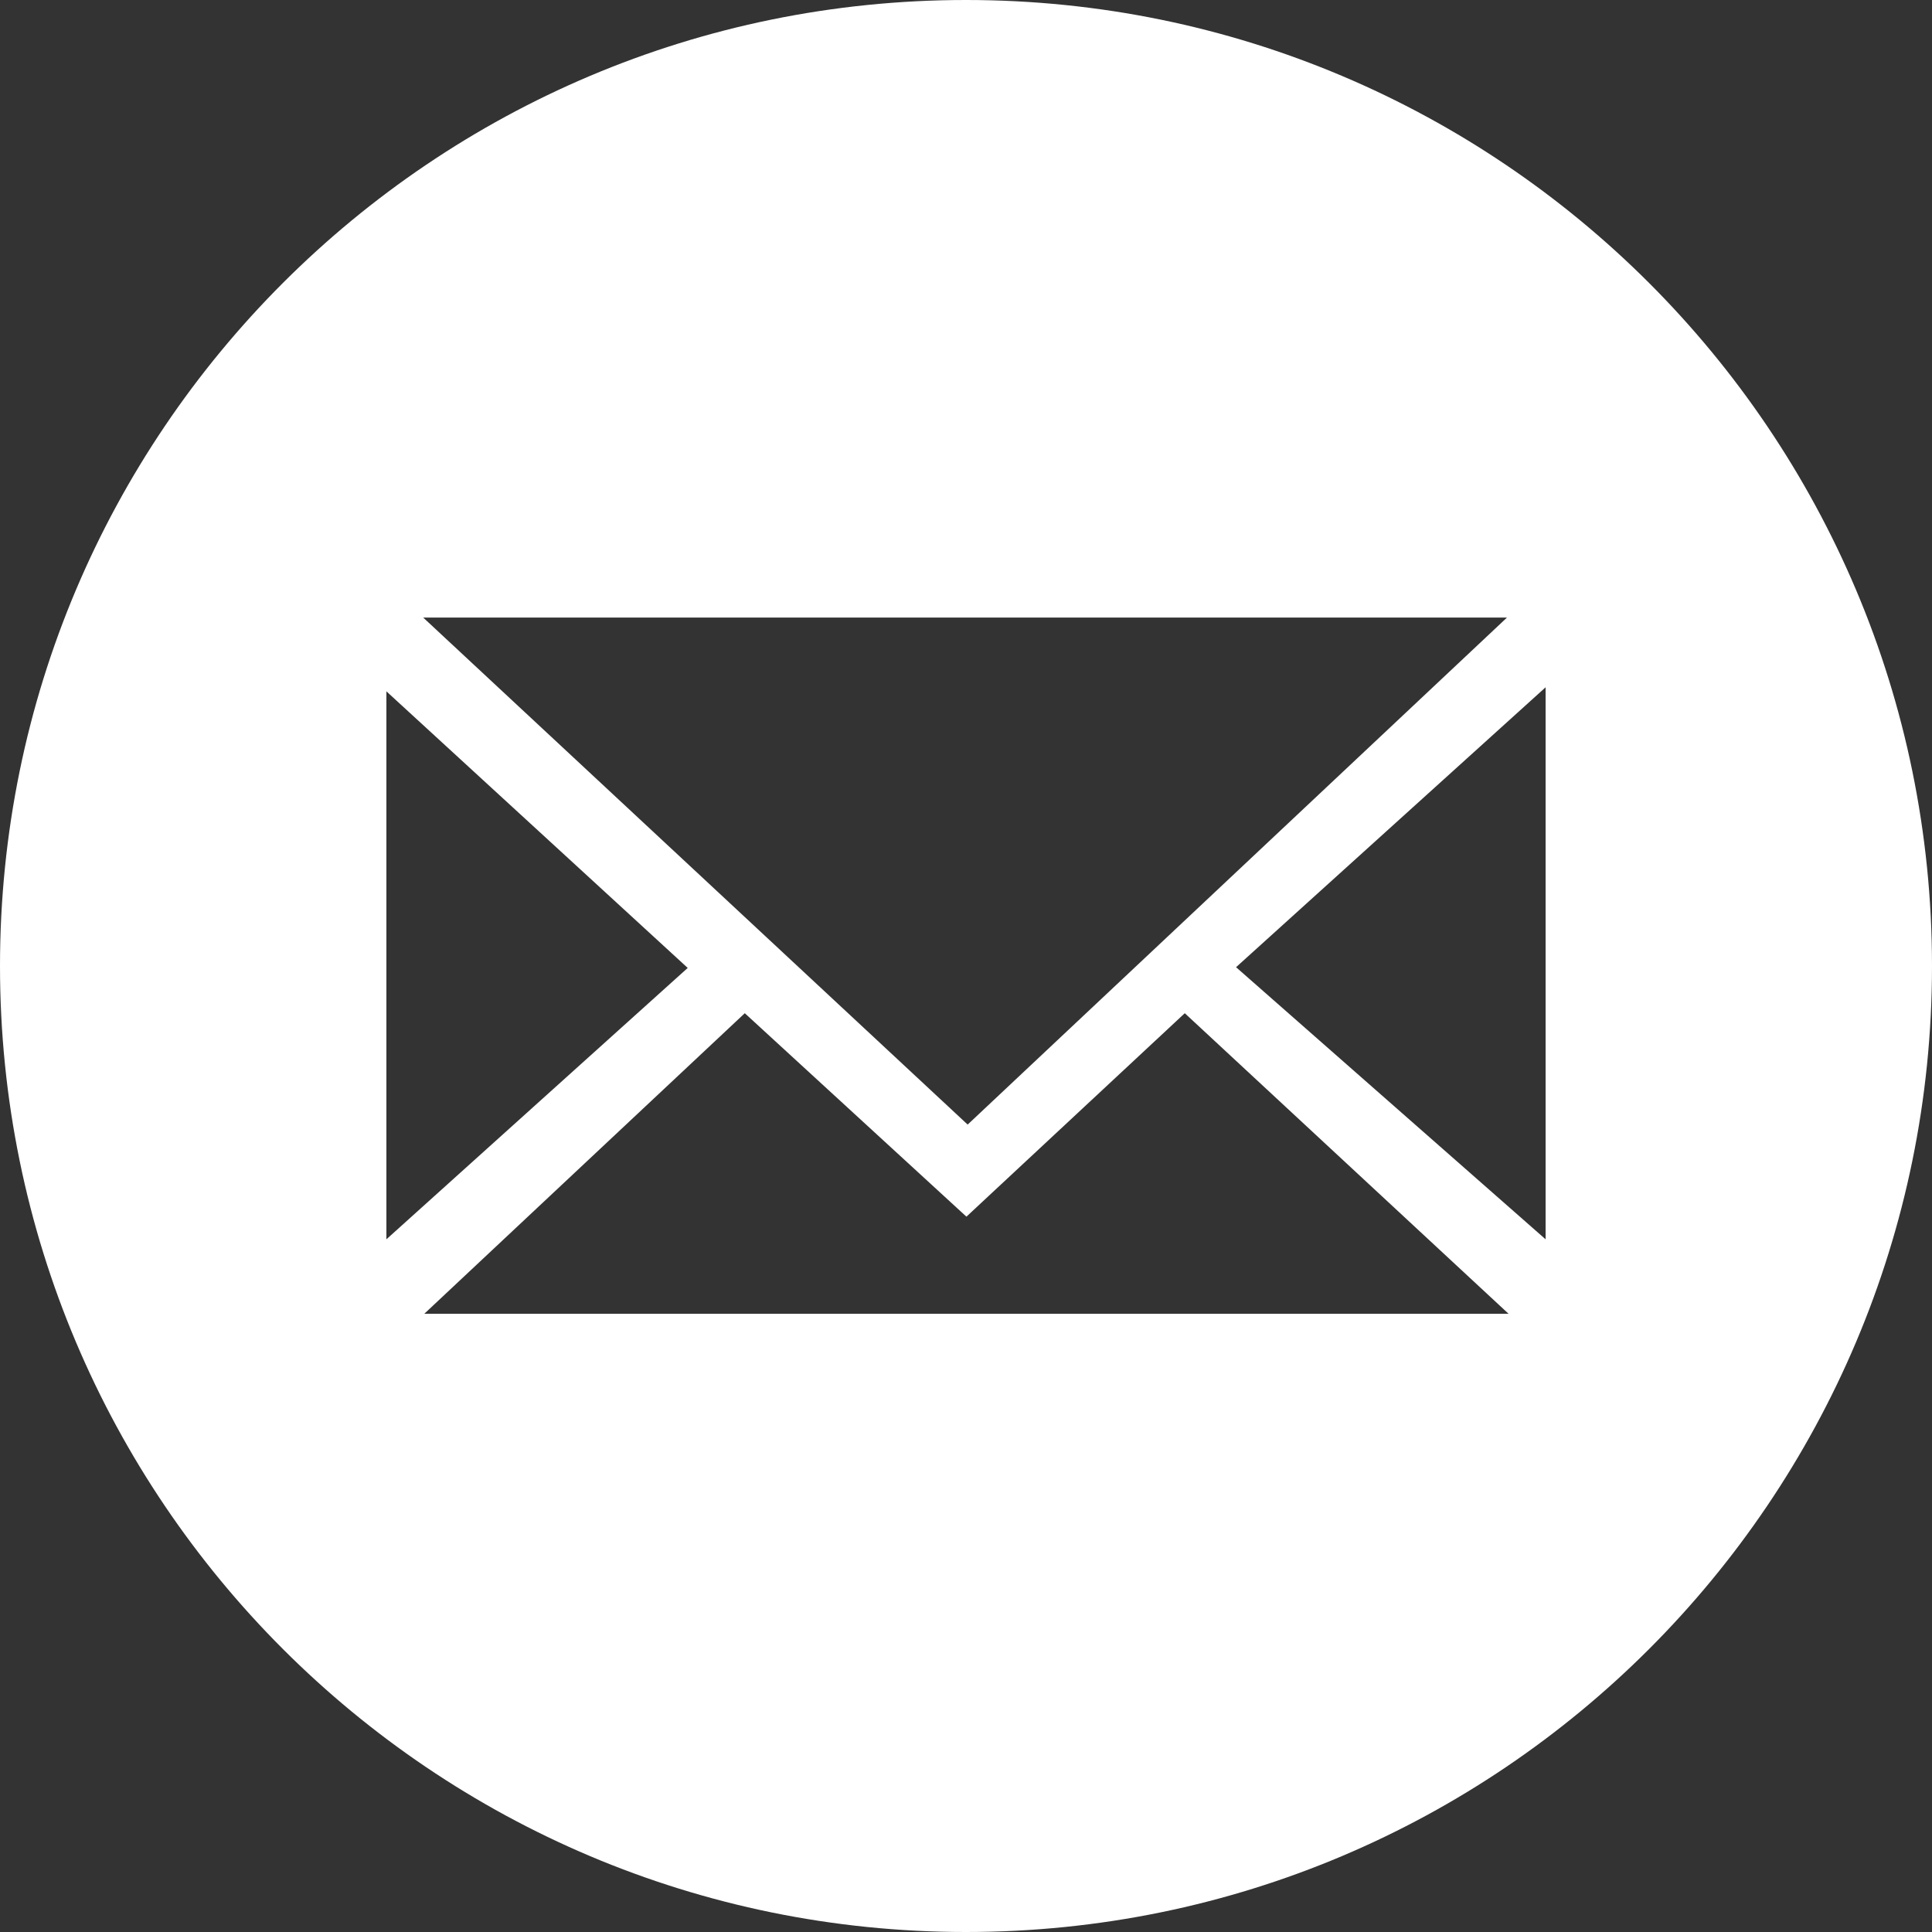 <?xml version="1.0" encoding="UTF-8" standalone="no"?>
<svg width="50px" height="50px" viewBox="0 0 50 50" version="1.1" xmlns="http://www.w3.org/2000/svg" xmlns:xlink="http://www.w3.org/1999/xlink" xmlns:sketch="http://www.bohemiancoding.com/sketch/ns">
    <rect x="0" y="0" width="50" height="50" fill="#333333" stroke="none"/>
    <!-- Generator: Sketch 3.3.3 (12081) - http://www.bohemiancoding.com/sketch -->
    <title>email_F</title>
    <desc>Created with Sketch.</desc>
    <defs></defs>
    <g id="Page-1" stroke="none" stroke-width="1" fill="none" fill-rule="evenodd" sketch:type="MSPage">
        <g id="row-4-full-icons" sketch:type="MSLayerGroup" transform="translate(-200, 0)" fill="#FFFFFF">
            <path d="M225,50 C238.807,50 250,38.807 250,25 C250,11.193 238.807,0 225,0 C211.193,0 200,11.193 200,25 C200,38.807 211.193,50 225,50 Z M210.953,15.983 L225.043,29.104 L239,15.983 L210.953,15.983 Z M210,17.892 L217.798,25.05 L210,32.073 L210,17.892 Z M240,17.787 L240,32.073 L231.989,25.031 L240,17.787 Z M230.662,26.222 L225.011,31.487 L219.275,26.222 L210.981,34 L239.041,34 L230.662,26.222 Z" id="email_F" sketch:type="MSShapeGroup"></path>
        </g>
    </g>
</svg>